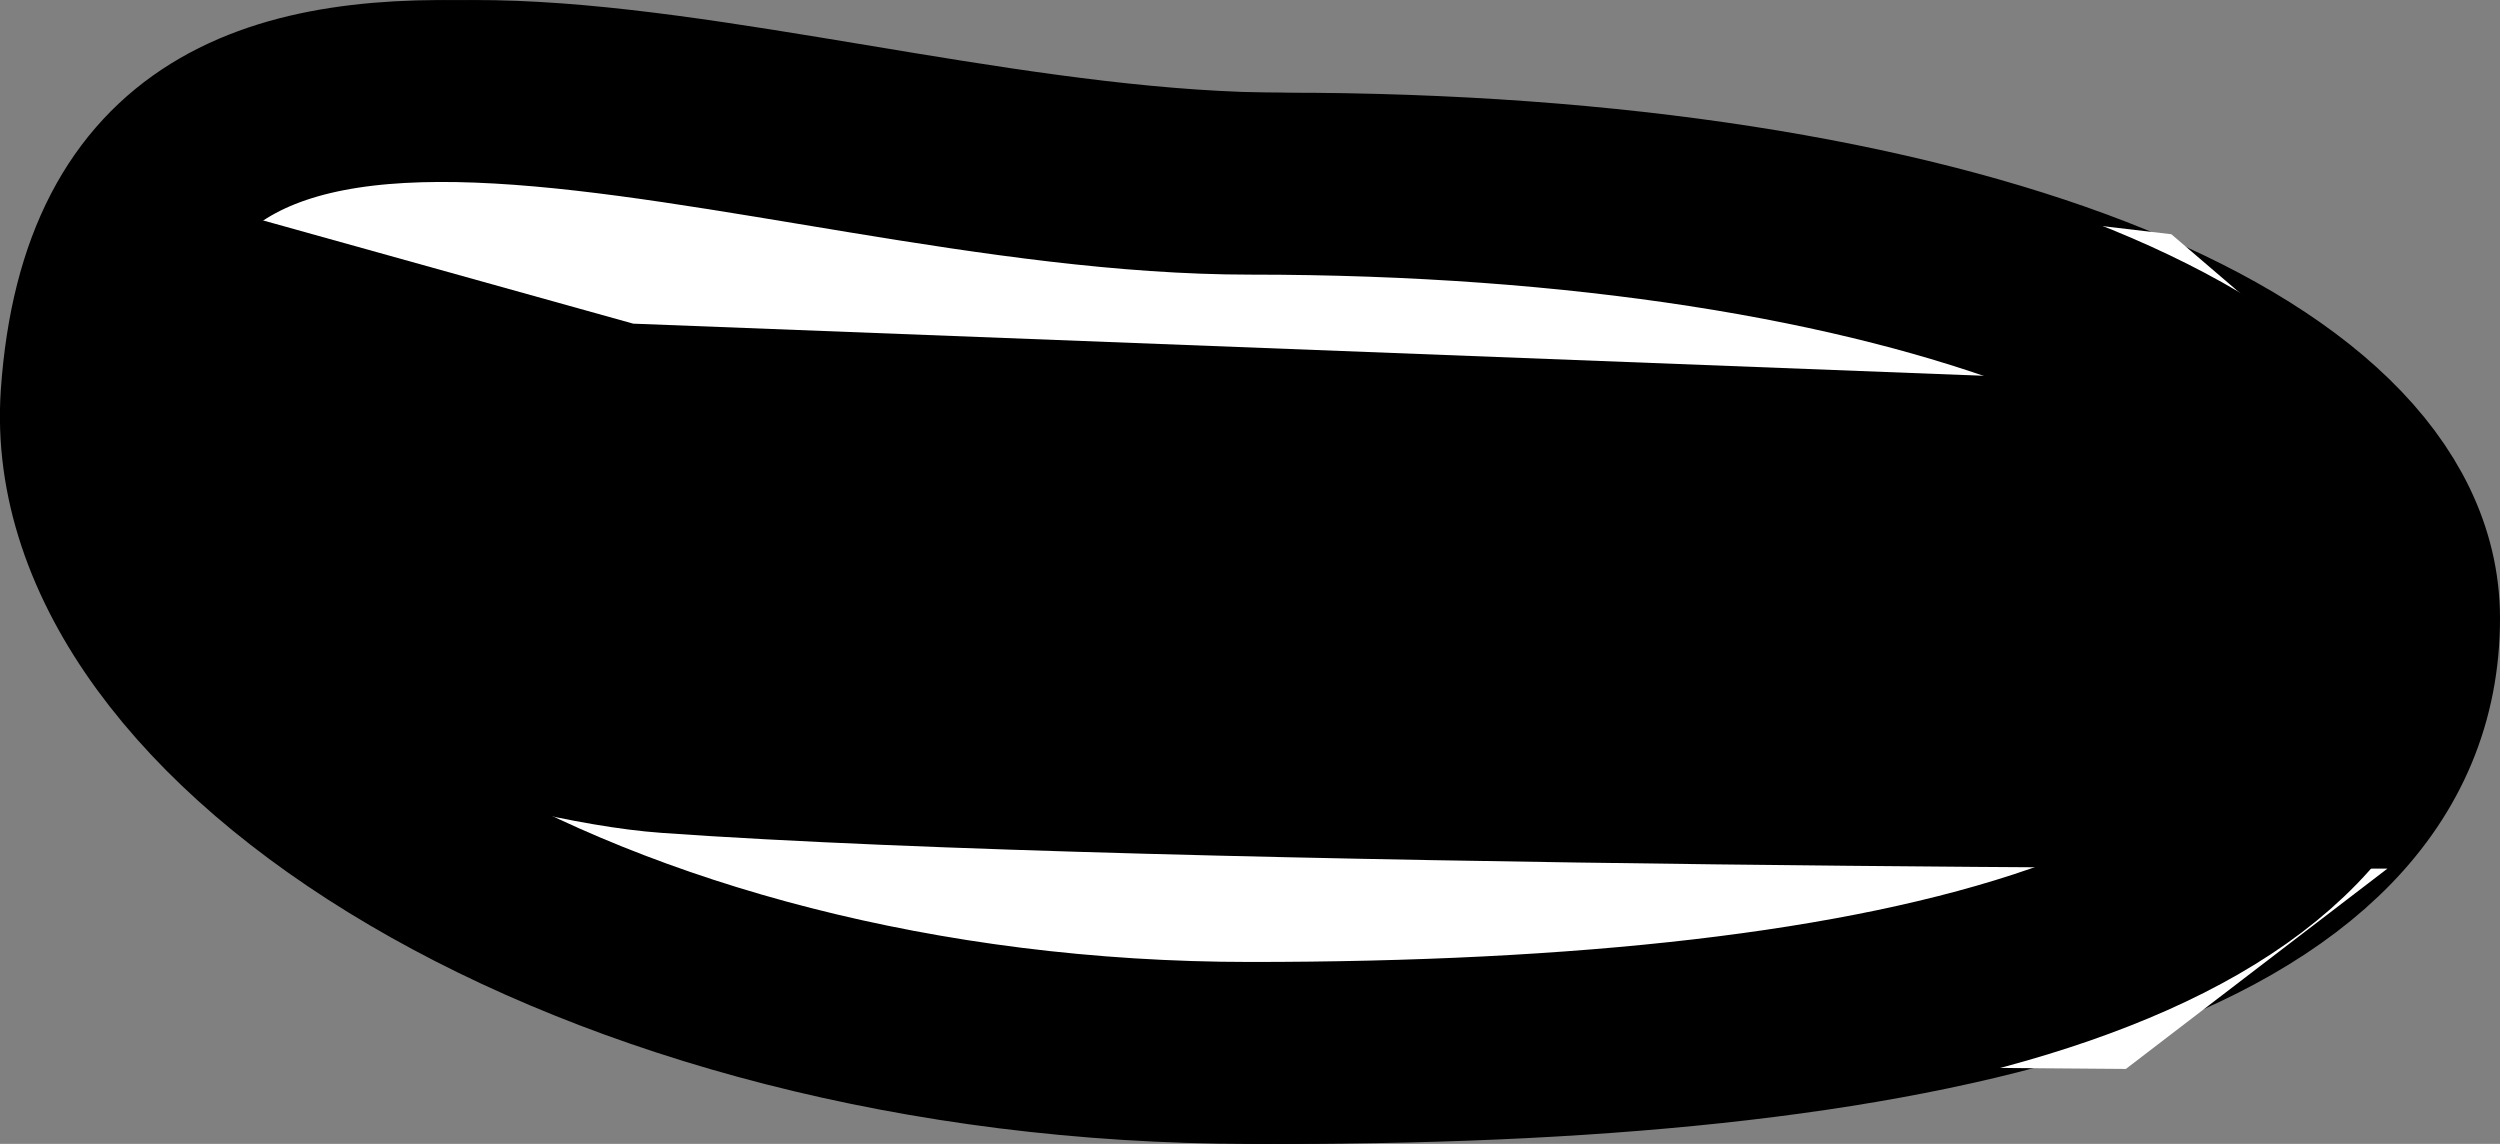 <svg version="1.1" xmlns="http://www.w3.org/2000/svg" xmlns:xlink="http://www.w3.org/1999/xlink" width="27.483" height="12.575" viewBox="0,0,27.483,12.575"><rect x="0" y="0" width="27.483" height="12.575" fill="#808080" stroke="none"/><g transform="translate(-227.267,-174.054)"><g data-paper-data="{&quot;isPaintingLayer&quot;:true}" fill="none" fill-rule="nonzero" stroke="#000000" stroke-width="none" stroke-linecap="butt" stroke-linejoin="miter" stroke-miterlimit="10" stroke-dasharray="" stroke-dashoffset="0" font-family="none" font-weight="none" font-size="none" text-anchor="none" style="mix-blend-mode: normal"><path d="M253.75,180.851c0,3.495 -5.121,4.778 -12.363,4.778c-7.242,0 -12.988,-3.64 -12.738,-7.225c0.403,-5.774 7.315,-2.331 12.738,-2.331c7.242,0 12.363,2.017 12.363,4.778z" data-paper-data="{&quot;origPos&quot;:null}" fill="#000000" stroke-width="2"/><path d="M228.512,176.018l2.875,-1.713l19.75,2.324l2,1.713l-18.909,-0.73z" data-paper-data="{&quot;origPos&quot;:null}" fill="#ffffff" stroke-width="0"/><path d="M253.512,183.603l-2.875,2.202l-15.375,-0.122l-5.75,-3.793c0,0 3.164,1.187 5.029,1.32c5.596,0.399 18.971,0.393 18.971,0.393z" data-paper-data="{&quot;origPos&quot;:null,&quot;index&quot;:null}" fill="#ffffff" stroke-width="0"/><path d="M253.375,180.851c0,3.495 -5.121,4.778 -12.363,4.778c-7.242,0 -12.988,-3.64 -12.738,-7.225c0.403,-5.774 7.315,-2.331 12.738,-2.331c7.242,0 12.363,2.017 12.363,4.778z" data-paper-data="{&quot;origPos&quot;:null}" fill="none" stroke-width="2"/></g></g></svg>